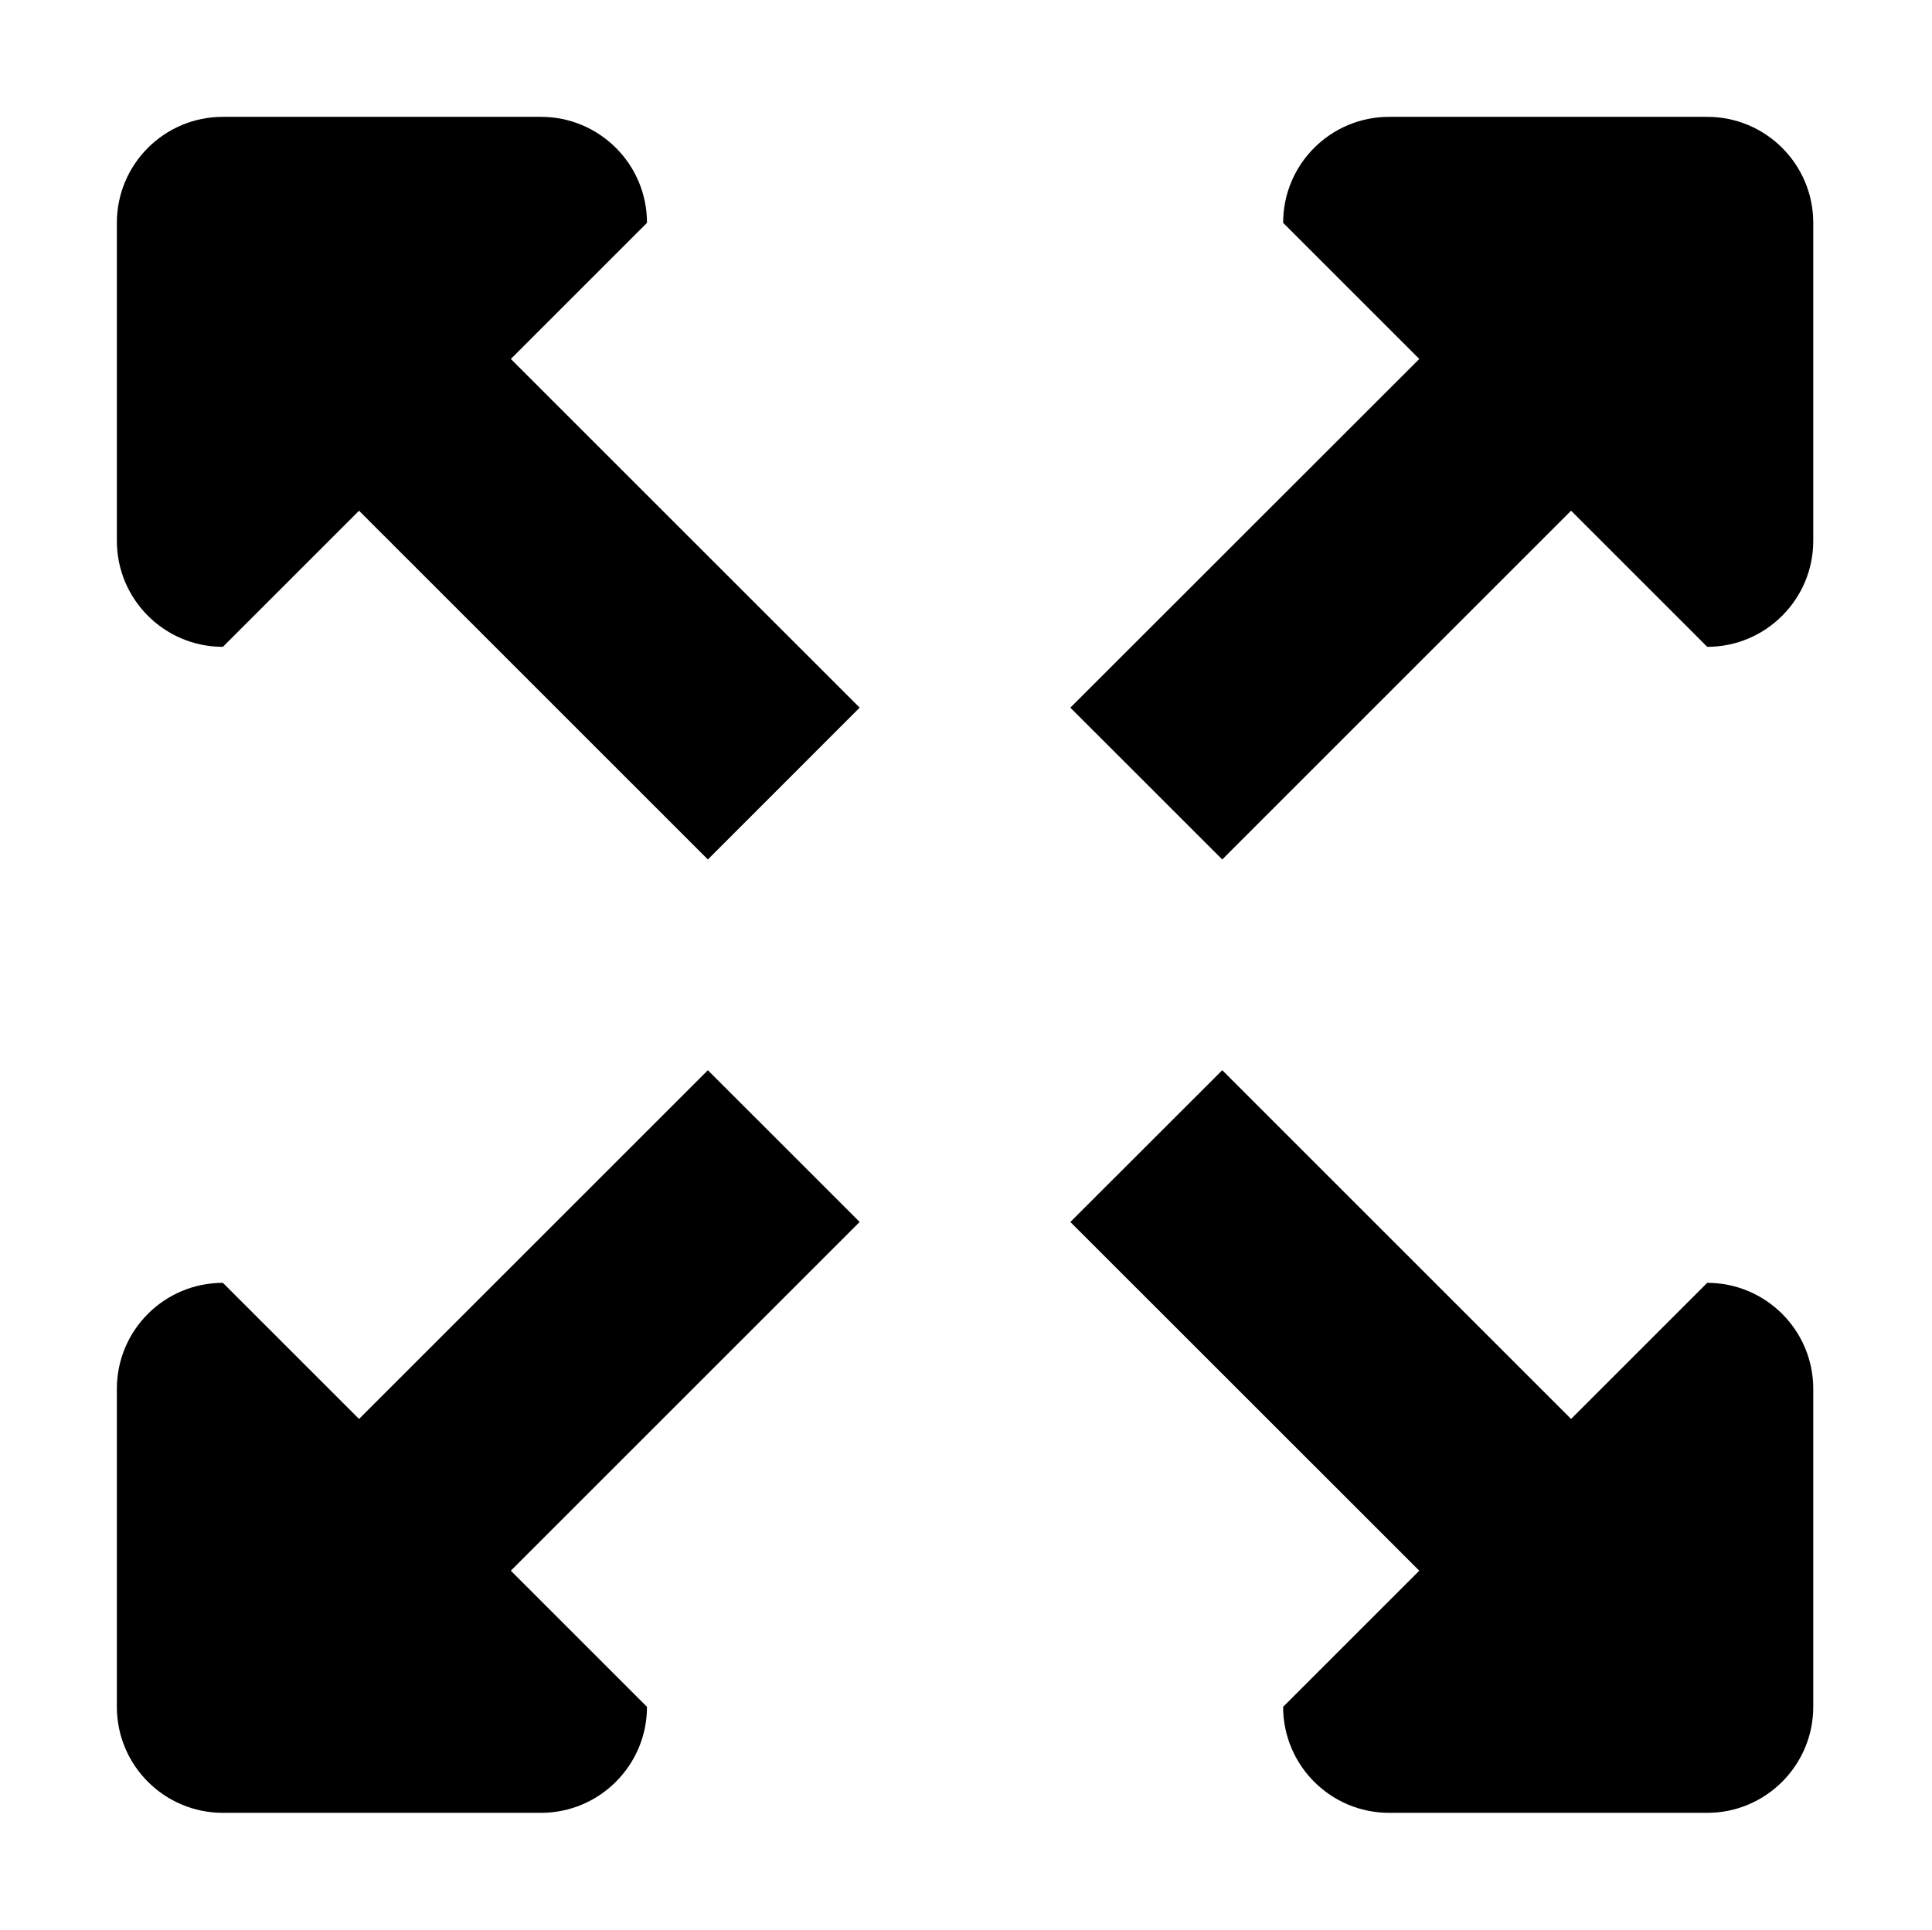 <?xml version="1.0" standalone="no"?><!DOCTYPE svg PUBLIC "-//W3C//DTD SVG 1.1//EN" "http://www.w3.org/Graphics/SVG/1.1/DTD/svg11.dtd"><svg t="1525326454050" class="icon" style="" viewBox="0 0 1025 1024" version="1.1" xmlns="http://www.w3.org/2000/svg" p-id="4129" xmlns:xlink="http://www.w3.org/1999/xlink" width="32.031" height="32"><defs><style type="text/css"></style></defs><path d="M905.75 343.25l-72.235-72.234-185.065 185.064-80.585-80.558 185.12-185.037-72.233-72.233c0-31.091 25.159-56.251 56.25-56.251h168.75c31.035 0 56.25 25.16 56.25 56.251v168.749c-0.001 31.036-25.216 56.25-56.251 56.25v0zM343.25 905.751c0 31.033-25.214 56.249-56.251 56.249h-168.749c-31.092 0-56.25-25.215-56.25-56.249v-168.75c0-31.090 25.158-56.252 56.25-56.252l72.233 72.234 185.067-185.064 80.529 80.528-185.065 185.066 72.234 72.237zM905.75 962h-168.75c-31.091 0-56.25-25.215-56.25-56.249l72.233-72.237-185.119-185.066 80.585-80.528 185.065 185.064 72.235-72.234c31.035 0 56.25 25.162 56.25 56.252v168.75c0 31.033-25.215 56.249-56.25 56.249v0zM375.551 456.079l-185.067-185.064-72.233 72.234c-31.092 0-56.25-25.214-56.25-56.25v-168.749c0-31.091 25.158-56.251 56.25-56.251h168.749c31.037 0 56.251 25.16 56.251 56.251l-72.234 72.233 185.065 185.037-80.528 80.558z" p-id="4130"></path></svg>